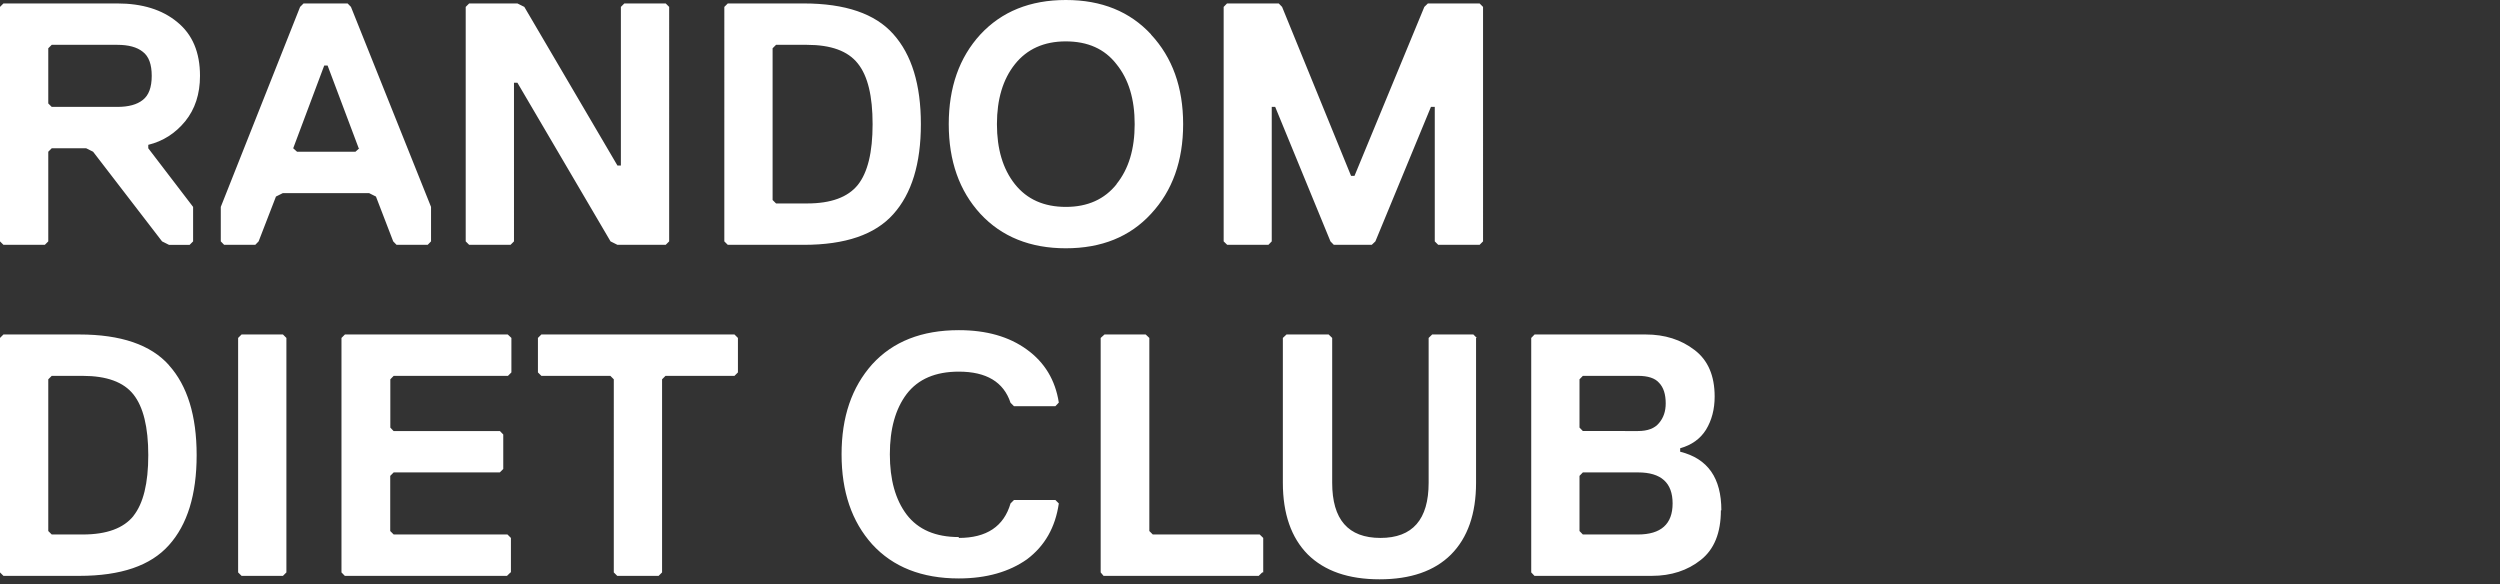 <svg width="261" height="61" viewBox="0 0 261 61" xmlns="http://www.w3.org/2000/svg"><rect x="0" y="0" width="261" height="61" fill="#333333" stroke="none"/><g fill="#FFF"><path d="M20.88 7.92c0 1.9-.52 3.48-1.55 4.75-1.03 1.25-2.3 2.07-3.85 2.45v.36l4.68 6.12v3.6l-.36.36h-2.16l-.72-.36-7.2-9.36-.72-.36H5.4l-.36.36v9.36l-.36.36H.36L0 25.2V.72L.36.36h11.88c2.62 0 4.7.65 6.26 1.94 1.6 1.3 2.38 3.17 2.38 5.62zm-5.98 2.52c.63-.48.94-1.32.94-2.52s-.3-2.04-.94-2.52c-.6-.48-1.48-.72-2.66-.72H5.4l-.36.36v5.76l.36.36h6.84c1.18 0 2.06-.24 2.66-.72zM45 25.2l-.35.36H41.4l-.35-.36-1.8-4.68-.72-.36h-9l-.72.36L27 25.2l-.35.36H23.4l-.35-.36v-3.6L31.33.72l.36-.36h4.6l.35.36L45 21.6v3.6zm-7.55-9.72L34.2 6.84h-.35l-3.24 8.64.4.36h6.1l.4-.36zM48.62.72l.36-.36h5.04l.72.36 9.72 16.56h.36V.72l.36-.36h4.32l.36.36V25.2l-.36.36h-5.04l-.72-.36-9.72-16.56h-.36V25.2l-.36.36h-4.32l-.36-.36V.72zm44.64 2.84c1.92 2.14 2.88 5.27 2.88 9.4 0 4.13-.96 7.26-2.88 9.4-1.9 2.13-5 3.2-9.36 3.2h-7.92l-.36-.36V.72l.36-.36h7.92c4.35 0 7.47 1.07 9.36 3.2zm-3.7 15.74c1.03-1.3 1.54-3.4 1.54-6.34 0-2.93-.5-5.04-1.55-6.34-1.03-1.3-2.8-1.94-5.3-1.94h-3.23l-.36.36v15.84l.36.36h3.24c2.5 0 4.26-.65 5.3-1.94zm27-.08c1.28-1.58 1.9-3.67 1.9-6.26 0-2.6-.62-4.68-1.9-6.26-1.24-1.6-3-2.38-5.3-2.38-2.26 0-4.04.8-5.3 2.38-1.26 1.58-1.88 3.67-1.88 6.26 0 2.6.62 4.68 1.87 6.26 1.27 1.6 3.05 2.38 5.33 2.38 2.28 0 4.04-.8 5.3-2.38zm3.6-15.62c2.24 2.4 3.36 5.52 3.36 9.36s-1.12 6.96-3.35 9.36c-2.2 2.4-5.17 3.6-8.9 3.6-3.7 0-6.7-1.2-8.92-3.6-2.2-2.4-3.3-5.52-3.3-9.36s1.1-6.96 3.3-9.36c2.23-2.4 5.2-3.6 8.93-3.6 3.72 0 6.68 1.2 8.9 3.6zm34.67 21.6l-.36.36h-4.32l-.36-.36V11.16h-.4l-5.8 14.04-.38.36h-3.96l-.35-.36-5.77-14.04h-.36V25.2l-.35.36h-4.3l-.37-.36V.72l.35-.36h5.4l.35.36 7.2 17.64h.36L148.7.72l.37-.36h5.4l.36.36V25.2zM17.63 38.12c1.93 2.14 2.9 5.27 2.9 9.4 0 4.13-.97 7.26-2.9 9.4-1.9 2.13-5 3.2-9.35 3.2H.36L0 59.76V35.28l.36-.36h7.92c4.34 0 7.46 1.07 9.36 3.2zm-3.7 15.74c1.03-1.3 1.55-3.4 1.55-6.34 0-2.93-.52-5.04-1.55-6.34-1.03-1.3-2.8-1.94-5.3-1.94H5.4l-.36.36v15.84l.36.36h3.24c2.5 0 4.26-.65 5.3-1.94zm15.97 5.9l-.36.36h-4.32l-.36-.36V35.28l.36-.36h4.32l.36.36v24.48zm23.4 0l-.37.36H36l-.35-.36V35.28l.36-.36h17l.38.36v3.6l-.36.36H41.1l-.35.36v5.04l.34.36h11.1l.35.36v3.6l-.36.36H41.1l-.36.36v5.76l.36.36h11.88l.36.36v3.6zm23.74-20.88l-.36.36h-7.2l-.36.36v20.16l-.36.36h-4.32l-.36-.36V39.6l-.36-.36h-7.2l-.36-.36v-3.6l.36-.36h20.16l.36.36v3.6zm23.06 17.28c2.9 0 4.7-1.2 5.4-3.6l.36-.36h4.32l.36.36c-.36 2.5-1.47 4.44-3.32 5.83-1.84 1.3-4.22 2-7.12 2-3.87 0-6.88-1.2-9.04-3.56-2.14-2.38-3.2-5.5-3.2-9.4 0-3.9 1.06-7 3.2-9.4 2.16-2.37 5.17-3.56 9.04-3.56 2.88 0 5.24.67 7.1 2.02 1.86 1.34 2.98 3.2 3.34 5.54l-.36.38h-4.32l-.36-.36c-.72-2.17-2.52-3.25-5.4-3.25-2.43 0-4.24.77-5.44 2.33-1.18 1.56-1.76 3.66-1.76 6.3 0 2.64.58 4.74 1.76 6.3 1.2 1.56 3 2.34 5.44 2.34zm31.68 3.6l-.37.36h-16.2l-.3-.36V35.28l.4-.36h4.3l.38.36v20.16l.36.36h11.16l.37.36v3.6zm22.32-24.48V50.4c0 3.24-.87 5.74-2.62 7.5-1.73 1.72-4.22 2.58-7.45 2.58-3.25 0-5.74-.86-7.5-2.6-1.72-1.74-2.6-4.24-2.6-7.48V35.28l.38-.36h4.4l.37.36V50.4c0 3.84 1.67 5.76 5.04 5.76 3.35 0 5.03-1.92 5.03-5.76V35.28l.37-.36h4.3l.36.36zm25.56 18c0 2.35-.7 4.08-2.1 5.18-1.38 1.1-3.1 1.66-5.1 1.66H160.2l-.34-.36V35.28l.35-.36h11.6c2 0 3.7.54 5.1 1.62 1.4 1.06 2.1 2.68 2.1 4.86 0 1.32-.3 2.47-.9 3.46-.6.96-1.5 1.6-2.7 1.94v.36c2.9.72 4.3 2.76 4.3 6.12zm-5.76-11.16c0-.96-.23-1.68-.7-2.16-.42-.48-1.15-.72-2.2-.72h-5.75l-.35.36v5.04l.35.36H171c1.02 0 1.75-.28 2.2-.83.47-.55.7-1.23.7-2.05zM171 55.8c2.4 0 3.62-1.08 3.62-3.24s-1.2-3.24-3.6-3.24h-5.77l-.35.36v5.76l.35.36H171z"/></g></svg>
